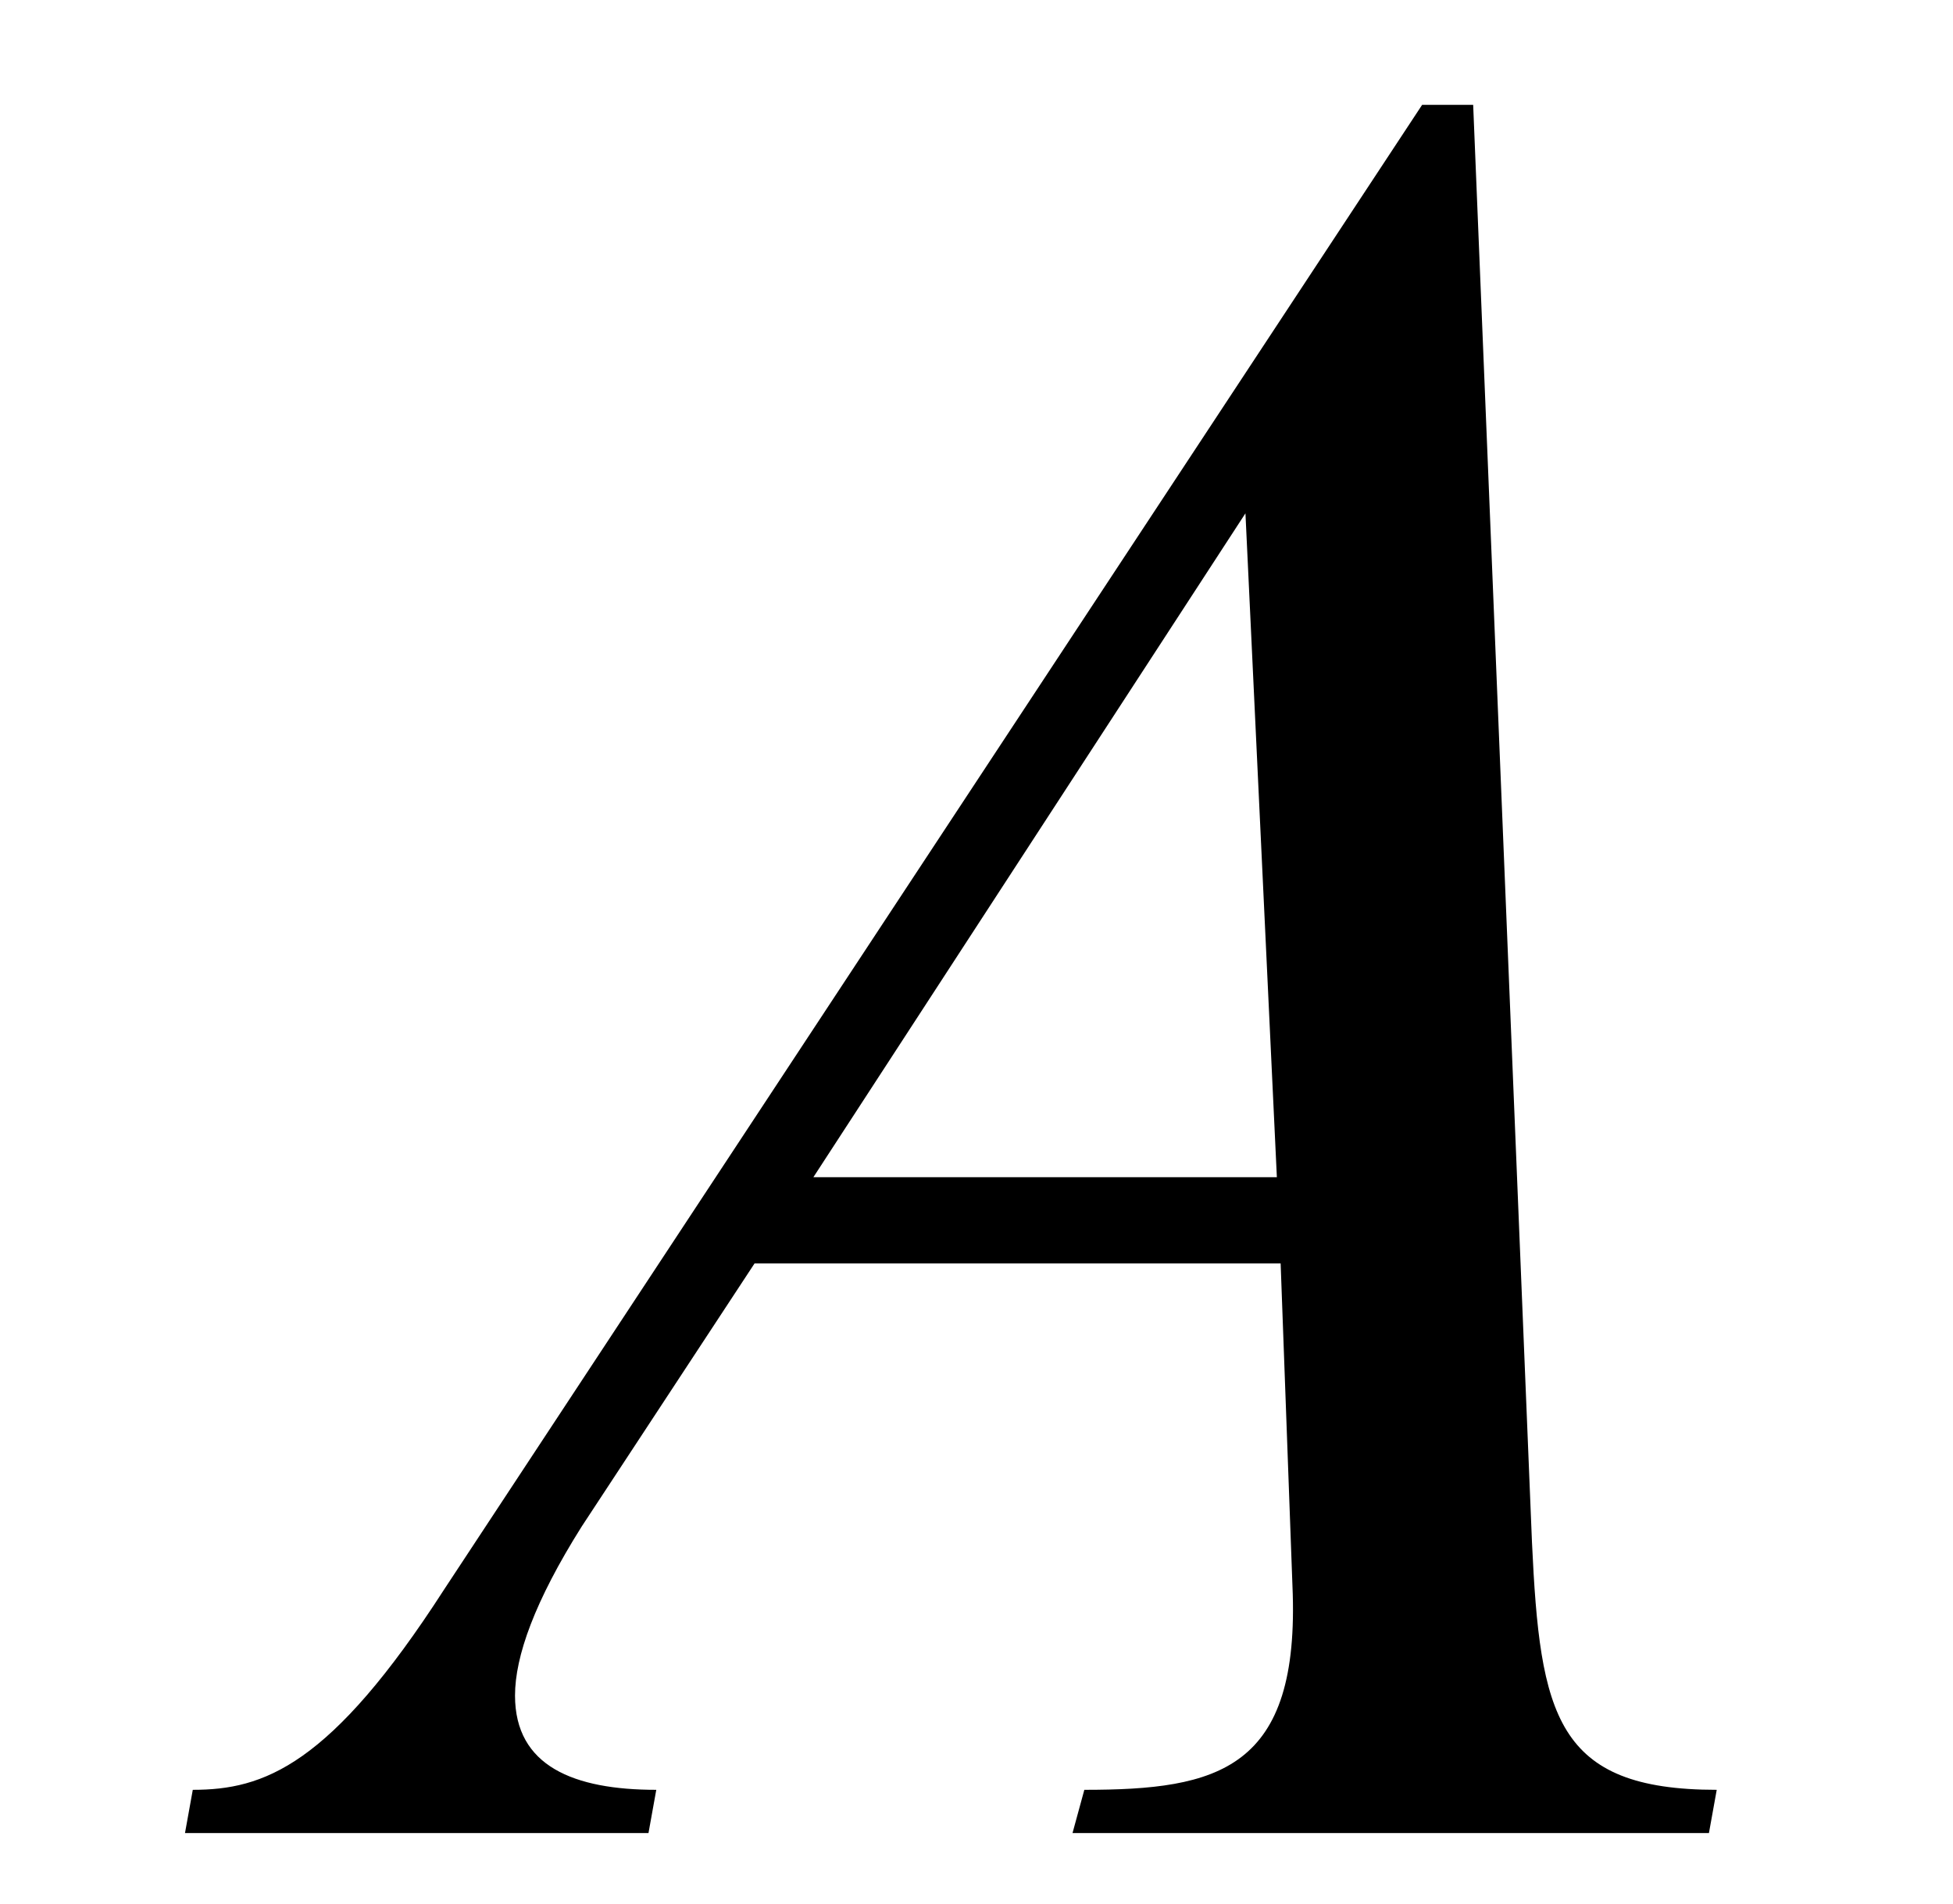 <?xml version='1.0' encoding='UTF-8'?>
<svg height="7.575" xmlns="http://www.w3.org/2000/svg" width="7.77" viewBox="0 0 7.77 7.575" xmlns:xlink="http://www.w3.org/1999/xlink">
 <defs>
  <g>
   <g id="glyph-0-0"/>
   <g id="glyph-0-1">
    <path d="M 6.547 -0.172 C 5.906 -0.172 5.844 -0.469 5.812 -1.156 L 5.578 -6.875 L 5.375 -6.875 L 1.484 -0.969 C 1.031 -0.266 0.766 -0.172 0.484 -0.172 L 0.453 0 L 2.297 0 L 2.328 -0.172 C 2 -0.172 1.766 -0.266 1.766 -0.547 C 1.766 -0.703 1.844 -0.922 2.031 -1.219 L 2.719 -2.266 L 4.812 -2.266 L 4.859 -0.984 C 4.891 -0.25 4.562 -0.172 4.031 -0.172 L 3.984 0 L 6.516 0 Z M 4.797 -2.609 L 2.953 -2.609 L 4.672 -5.25 Z M 4.797 -2.609 "/>
   </g>
  </g>
  <clipPath id="clip-0">
   <path d="M 0 0 L 7 0 L 7 7.574 L 0 7.574 Z M 0 0 " clip-rule="nonzero"/>
  </clipPath>
 </defs>
 <g clip-path="url(#clip-0)">
  <g fill-opacity="1" fill="rgb(0%, 0%, 0%)">
   <use y="7.292" x="0.283" xlink:href="#glyph-0-1"/>
  </g>
 </g>
 <title>A</title>
</svg>
